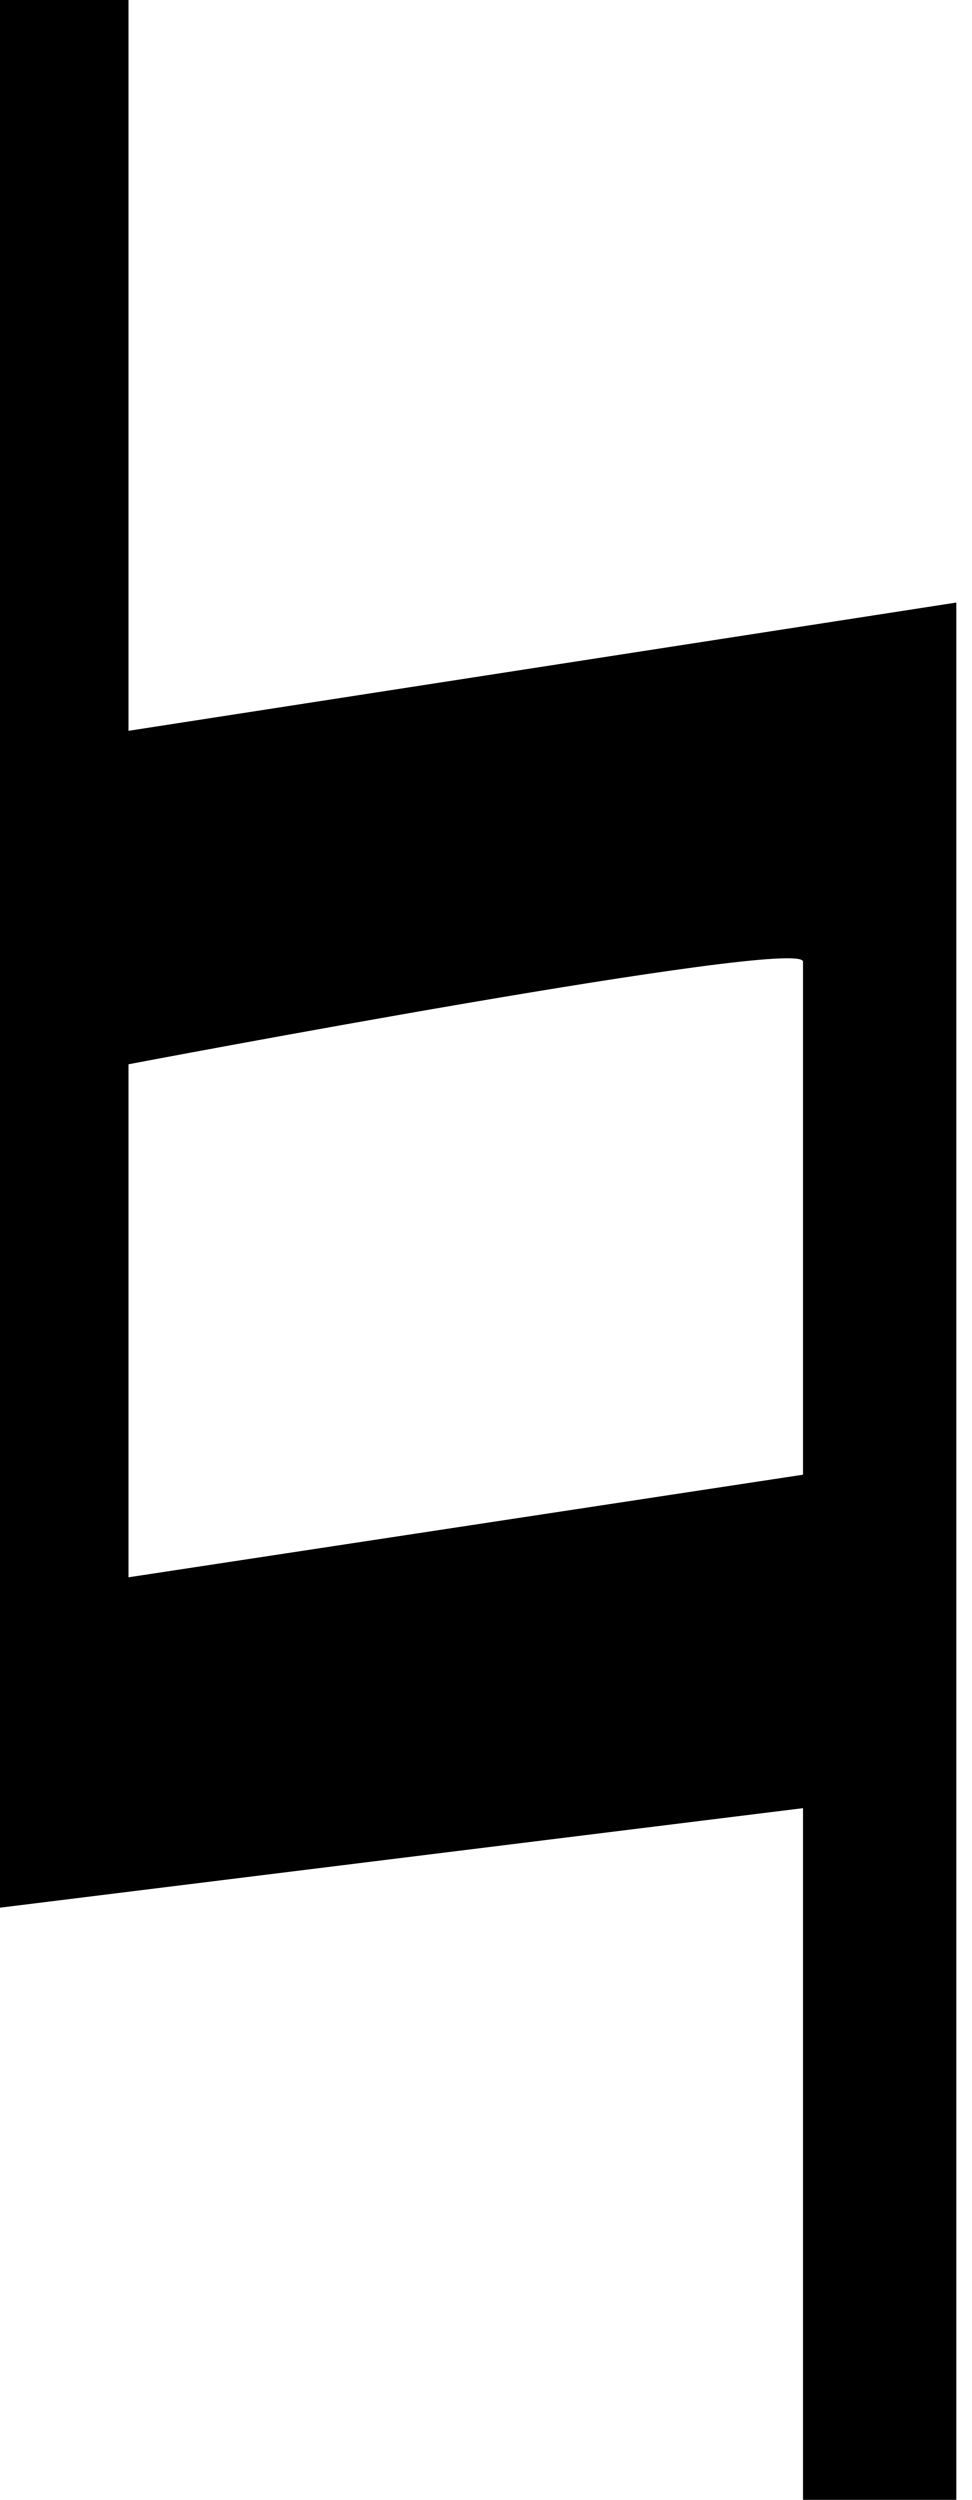 <?xml version="1.0" encoding="utf-8"?>
<!-- Generator: Adobe Illustrator 24.0.1, SVG Export Plug-In . SVG Version: 6.00 Build 0)  -->
<svg version="1.1"
	 id="svg2" xmlns:cc="http://creativecommons.org/ns#" xmlns:dc="http://purl.org/dc/elements/1.1/" xmlns:inkscape="http://www.inkscape.org/namespaces/inkscape" xmlns:rdf="http://www.w3.org/1999/02/22-rdf-syntax-ns#" xmlns:sodipodi="http://sodipodi.sourceforge.net/DTD/sodipodi-0.dtd" xmlns:svg="http://www.w3.org/2000/svg"
	 xmlns="http://www.w3.org/2000/svg" xmlns:xlink="http://www.w3.org/1999/xlink" x="0px" y="0px" viewBox="0 0 7 18"
	 style="enable-background:new 0 0 7 18;" xml:space="preserve">
<sodipodi:namedview  bordercolor="#666666" borderopacity="1.0" fit-margin-bottom="0" fit-margin-left="0" fit-margin-right="0" fit-margin-top="0" id="base" inkscape:current-layer="layer2" inkscape:cx="60.051216" inkscape:cy="100" inkscape:document-units="px" inkscape:pageopacity="0.0" inkscape:pageshadow="2" inkscape:window-height="1000" inkscape:window-maximized="1" inkscape:window-width="1680" inkscape:window-x="-8" inkscape:window-y="-8" inkscape:zoom="3.905" pagecolor="#ffffff" showgrid="false">
	</sodipodi:namedview>
<g id="g247" transform="matrix(2.208,0,0,1.847,-422.569,74.34)">
	<path id="path249" inkscape:connector-curvature="0" d="M194.5-37.9v7.4H194v-2.7l-2.7,0.4v-7.5h0.5v2.9
		C191.8-37.4,194.5-37.9,194.5-37.9z M191.8-36.1v2l2.2-0.4v-2C194-36.6,191.8-36.1,191.8-36.1z"/>
</g>
</svg>

